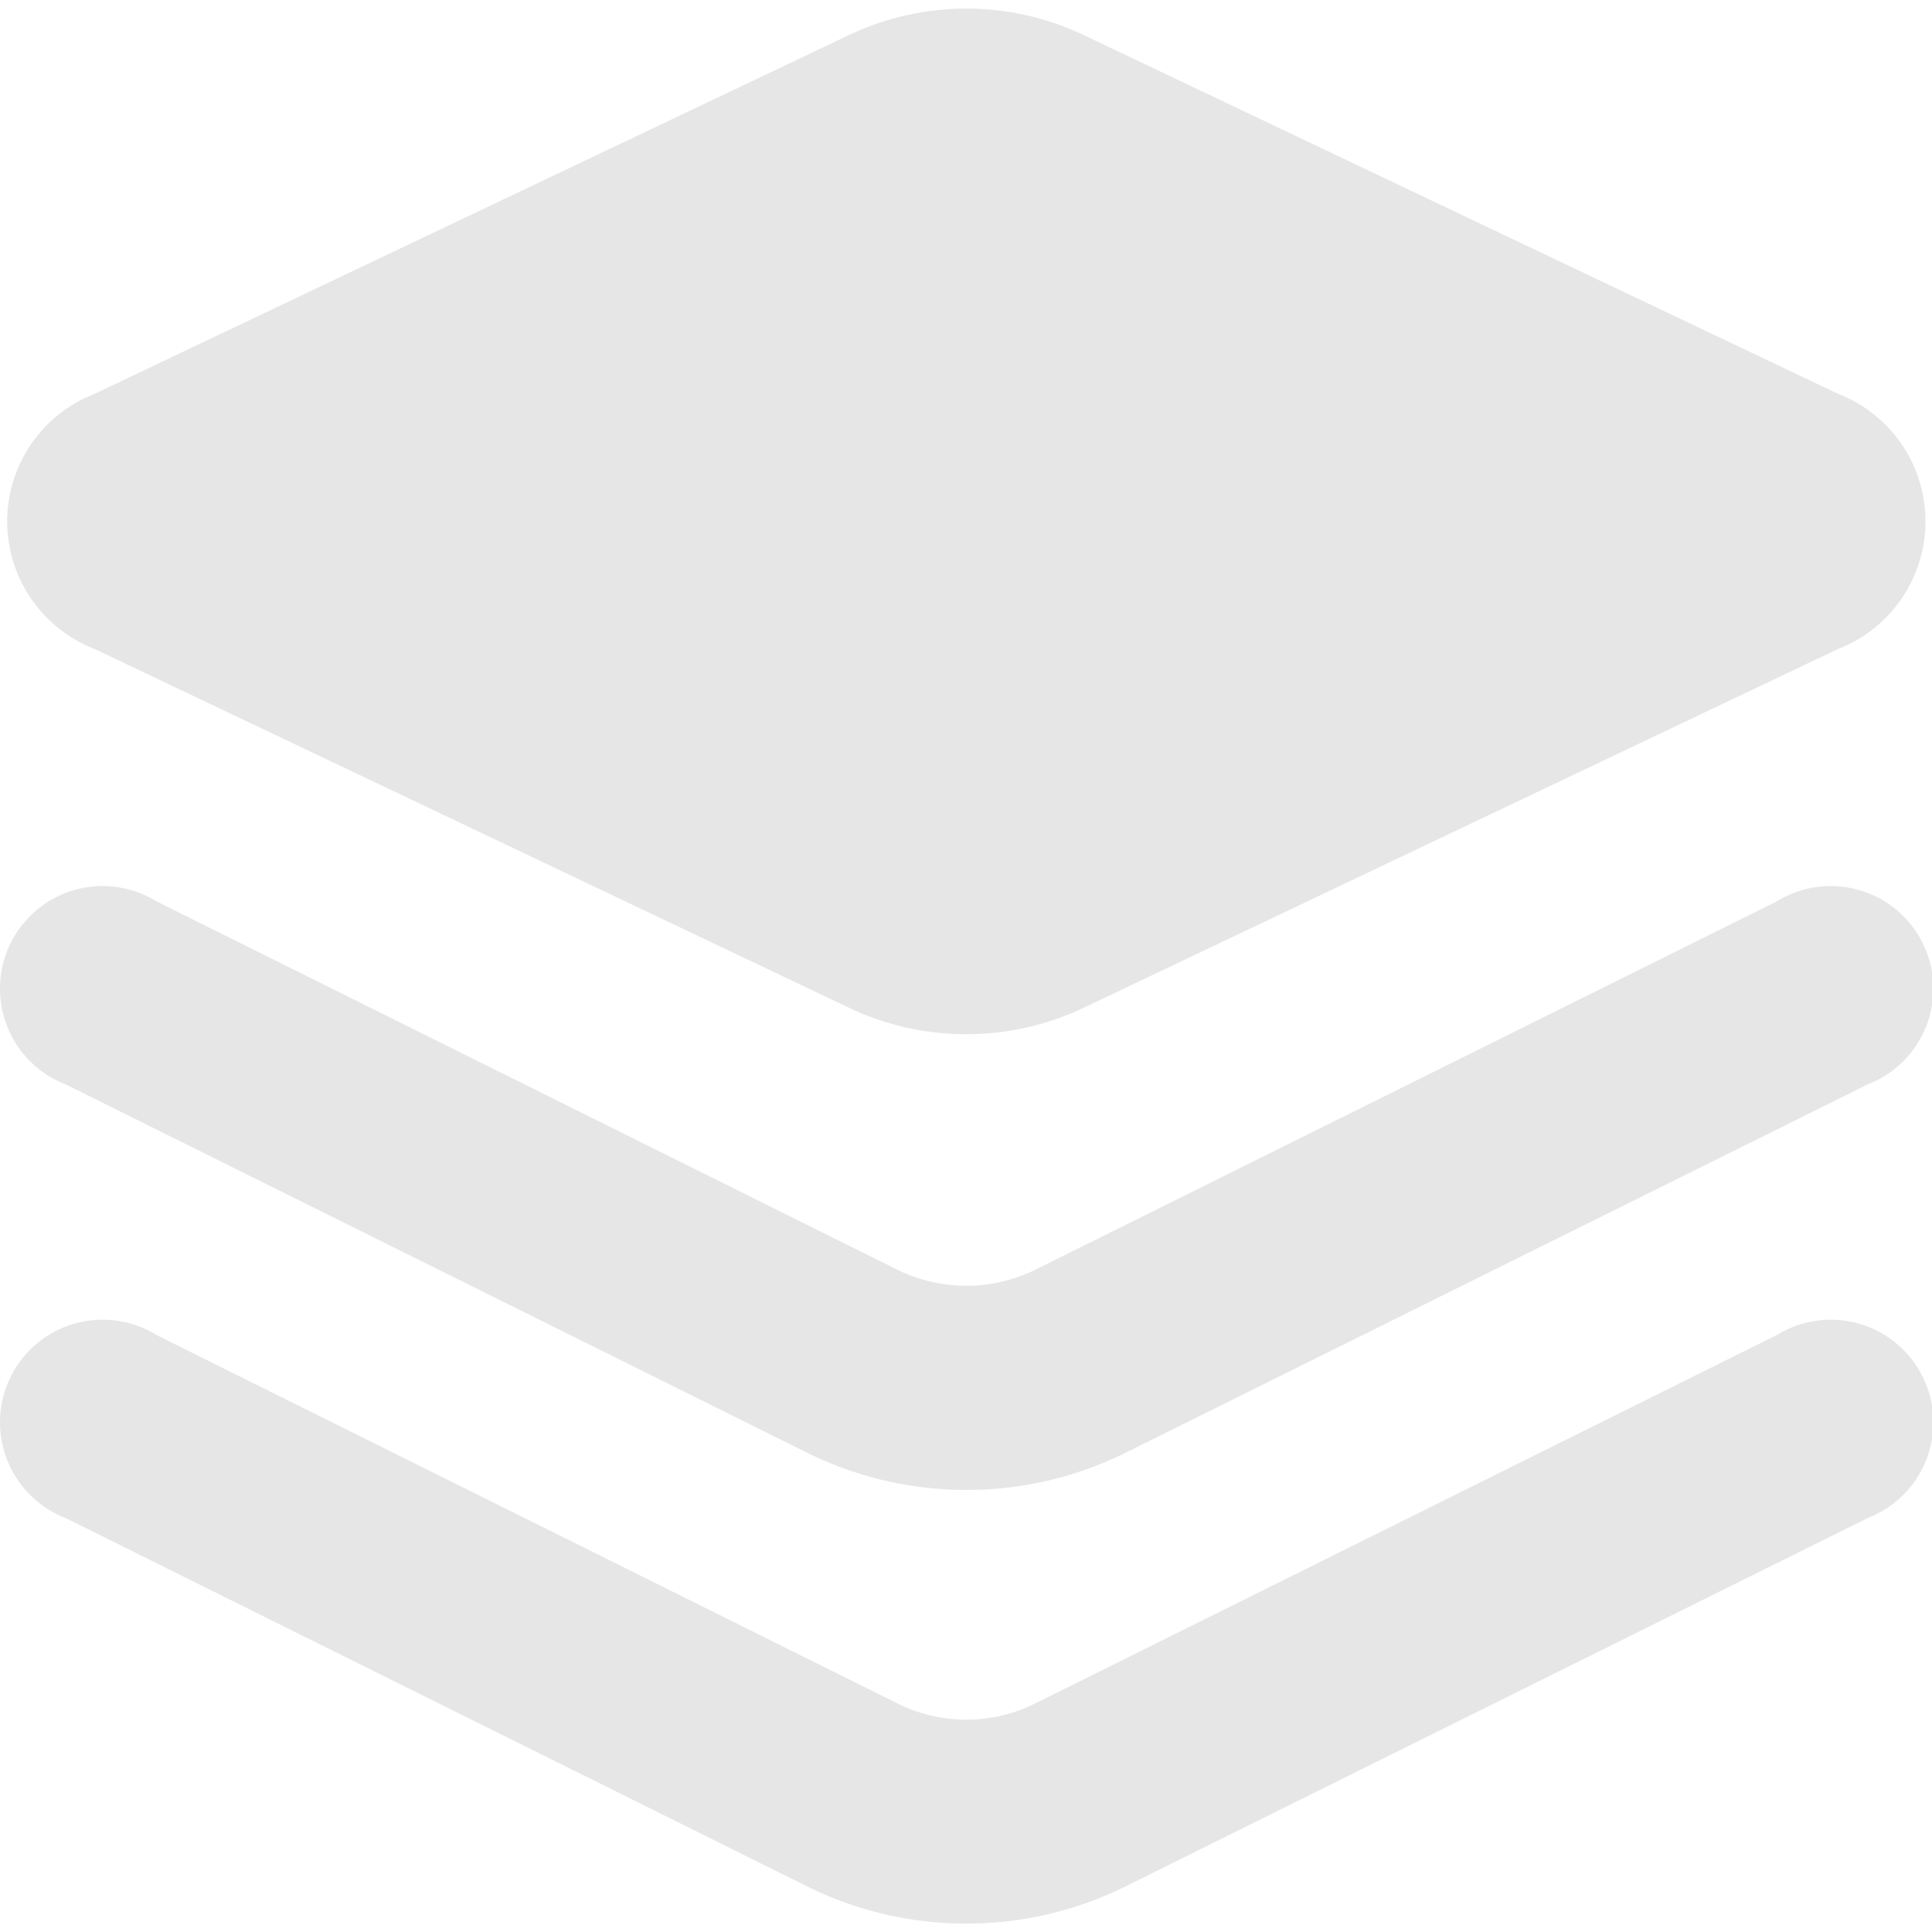 <?xml version="1.0" standalone="no"?><!DOCTYPE svg PUBLIC "-//W3C//DTD SVG 1.1//EN"
        "http://www.w3.org/Graphics/SVG/1.1/DTD/svg11.dtd">
<svg t="1569686159440" class="icon" viewBox="0 0 1033 1024" version="1.1" xmlns="http://www.w3.org/2000/svg" p-id="12682" width="16" height="16"><path d="M455.059 534.857L50.579 342.491a73.143 73.143 0 0 1 0-136.411L455.059 13.714a146.286 146.286 0 0 1 123.246 0l404.48 192.366a73.143 73.143 0 0 1 0 136.411L578.305 534.857a146.286 146.286 0 0 1-123.246 0z" p-id="12683" fill="#e6e6e6"></path><path d="M516.682 792.137a191.817 191.817 0 0 1-84.846-19.749L35.036 575.268a54.857 54.857 0 1 1 48.64-97.829L480.11 674.56a83.749 83.749 0 0 0 73.143 0l396.8-197.12a54.857 54.857 0 1 1 48.64 97.829L601.527 772.388A191.269 191.269 0 0 1 516.682 792.137z" p-id="12684" fill="#e6e6e6"></path><path d="M516.682 1024a191.269 191.269 0 0 1-84.846-19.749L35.036 807.131a54.857 54.857 0 1 1 48.64-97.829L480.11 906.423a82.469 82.469 0 0 0 73.143 0l396.8-197.12a54.857 54.857 0 1 1 48.64 97.829L601.527 1004.251A191.269 191.269 0 0 1 516.682 1024z" p-id="12685" fill="#e6e6e6"></path></svg>